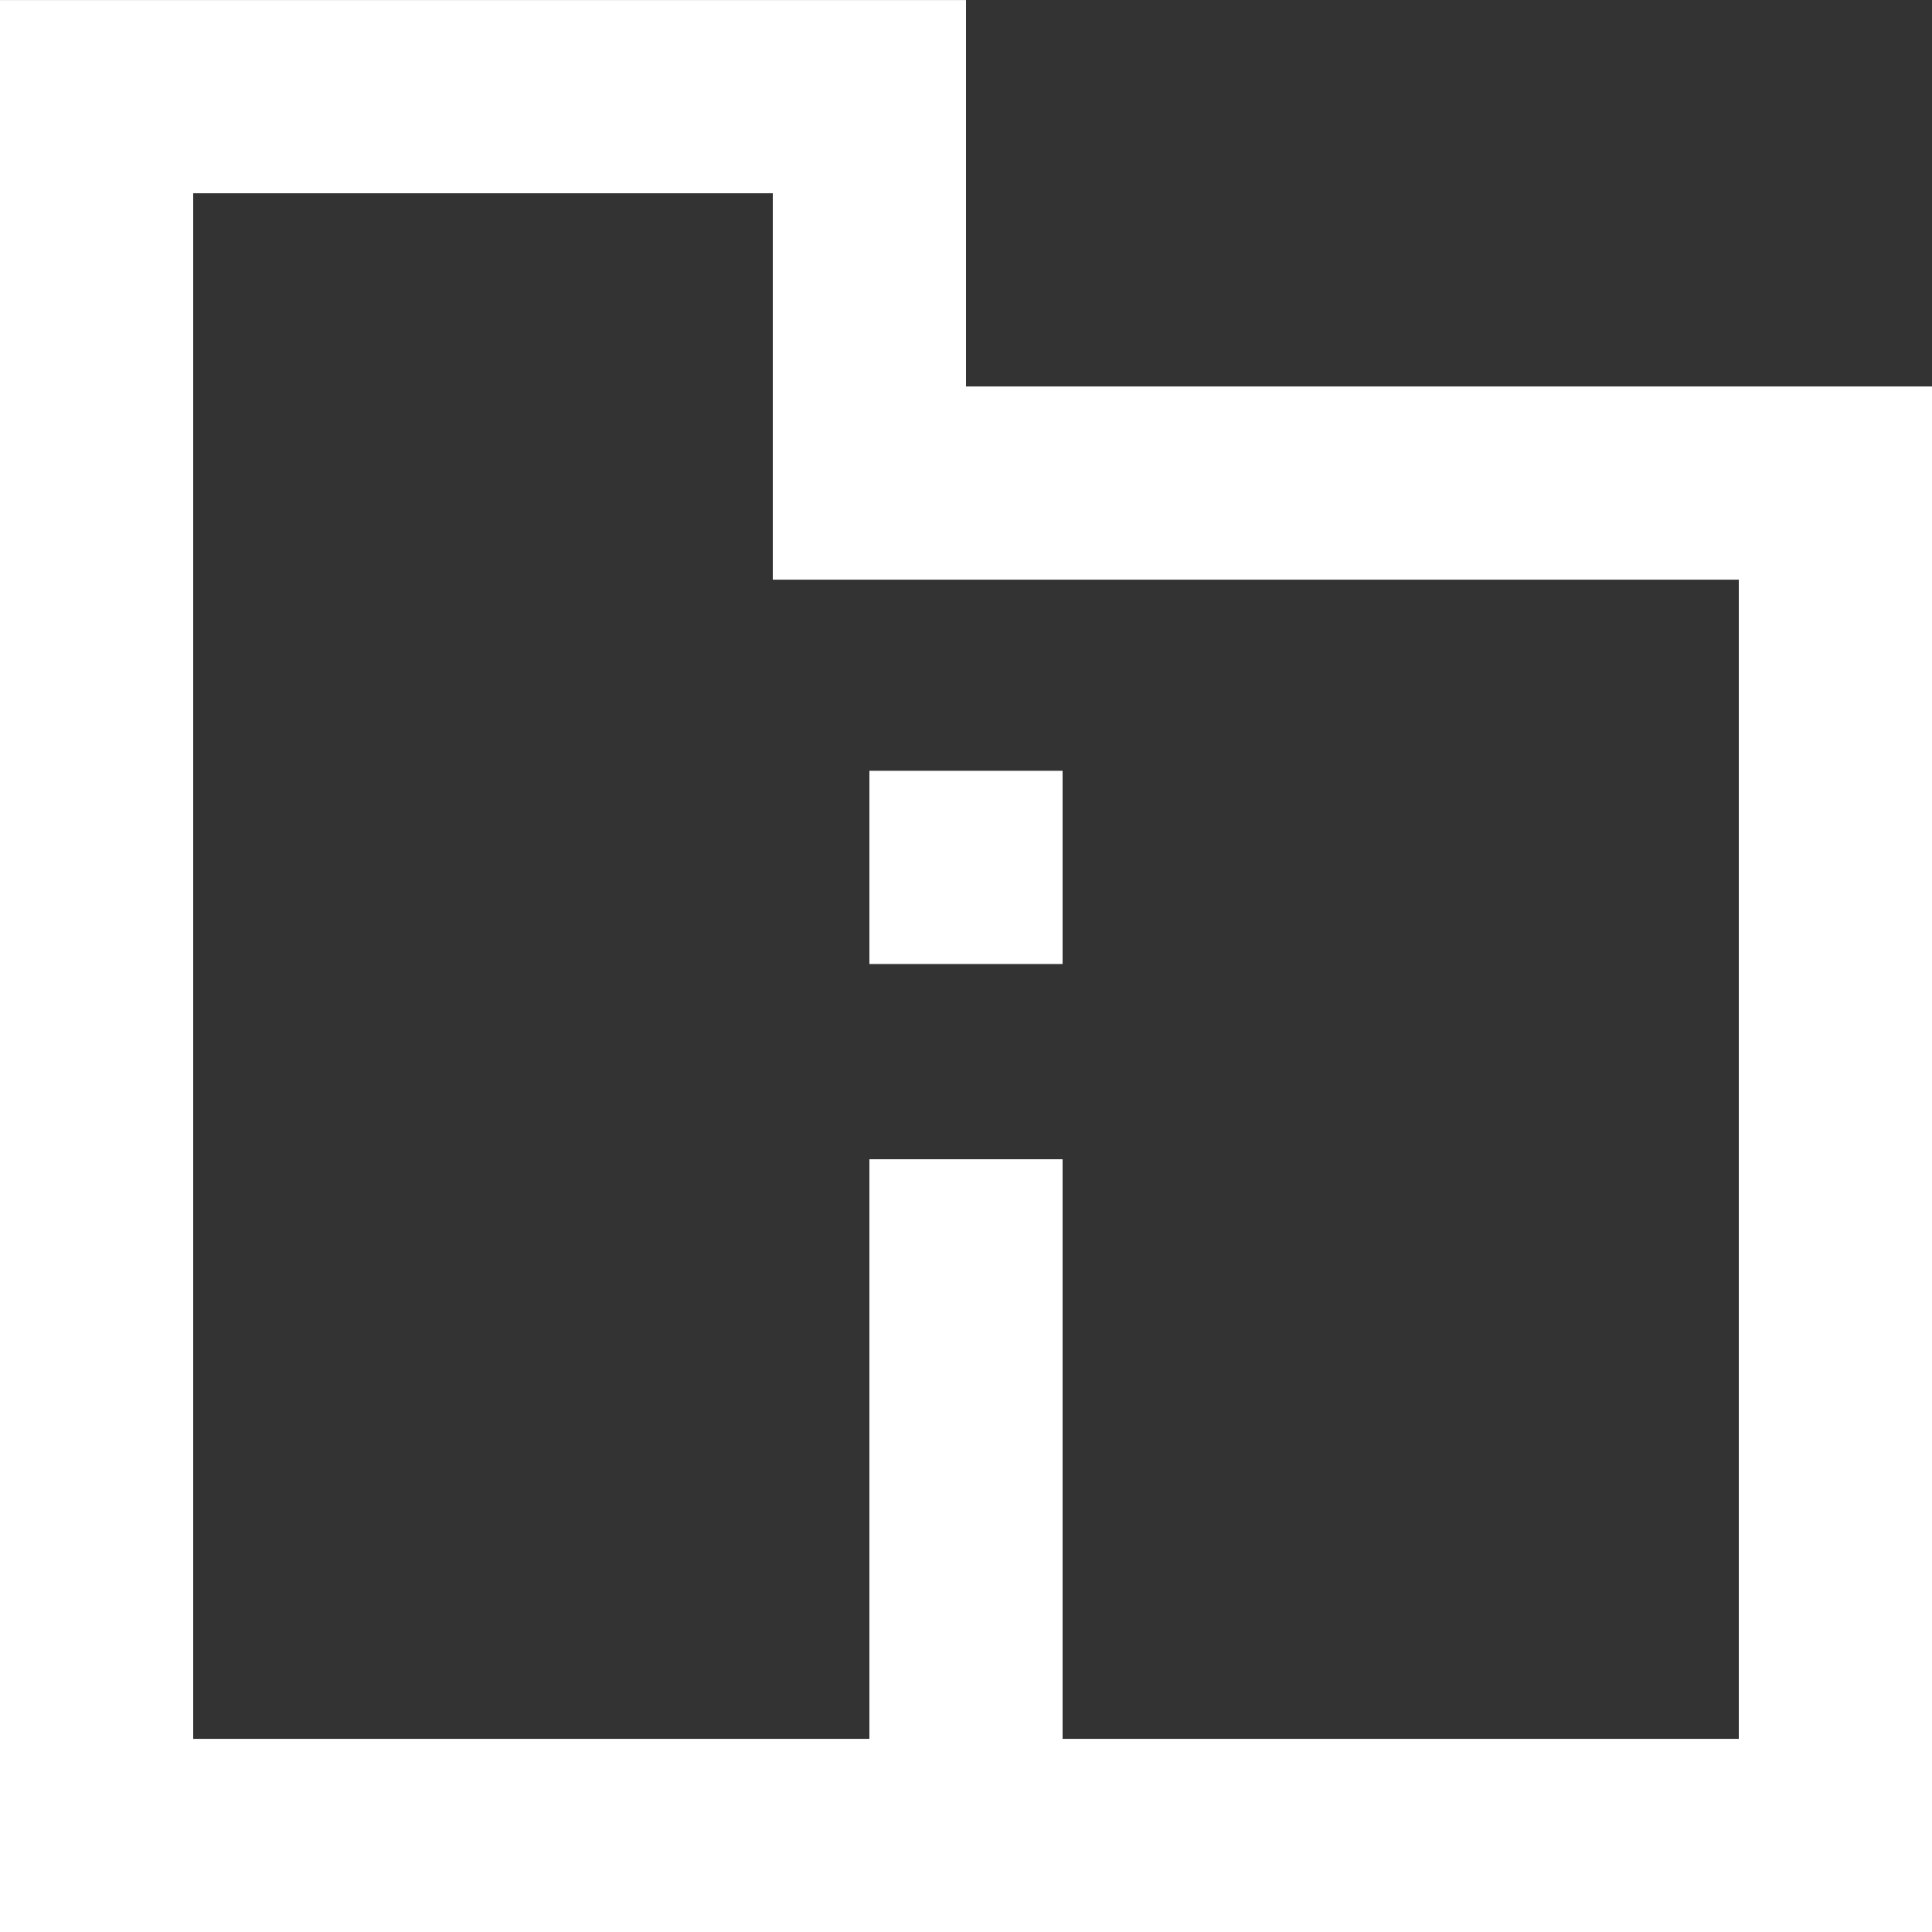 <!-- Generated by IcoMoon.io -->
<svg version="1.1" xmlns="http://www.w3.org/2000/svg" width="32" height="32" viewBox="0 0 32 32">
<rect x="0" y="0" width="32" height="32" fill="#333333" stroke="none"/>
<title>as-directory_information-1</title>
<path fill="#fff" d="M28.8 9.601h-16v-6.4h-9.6v25.6h11.2v-9.6h3.2v9.6h11.2v-19.2zM32 6.401v25.6h-32v-32h16v6.4h16zM14.4 15.967h3.2v-3.2h-3.2v3.2z"></path>
</svg>
